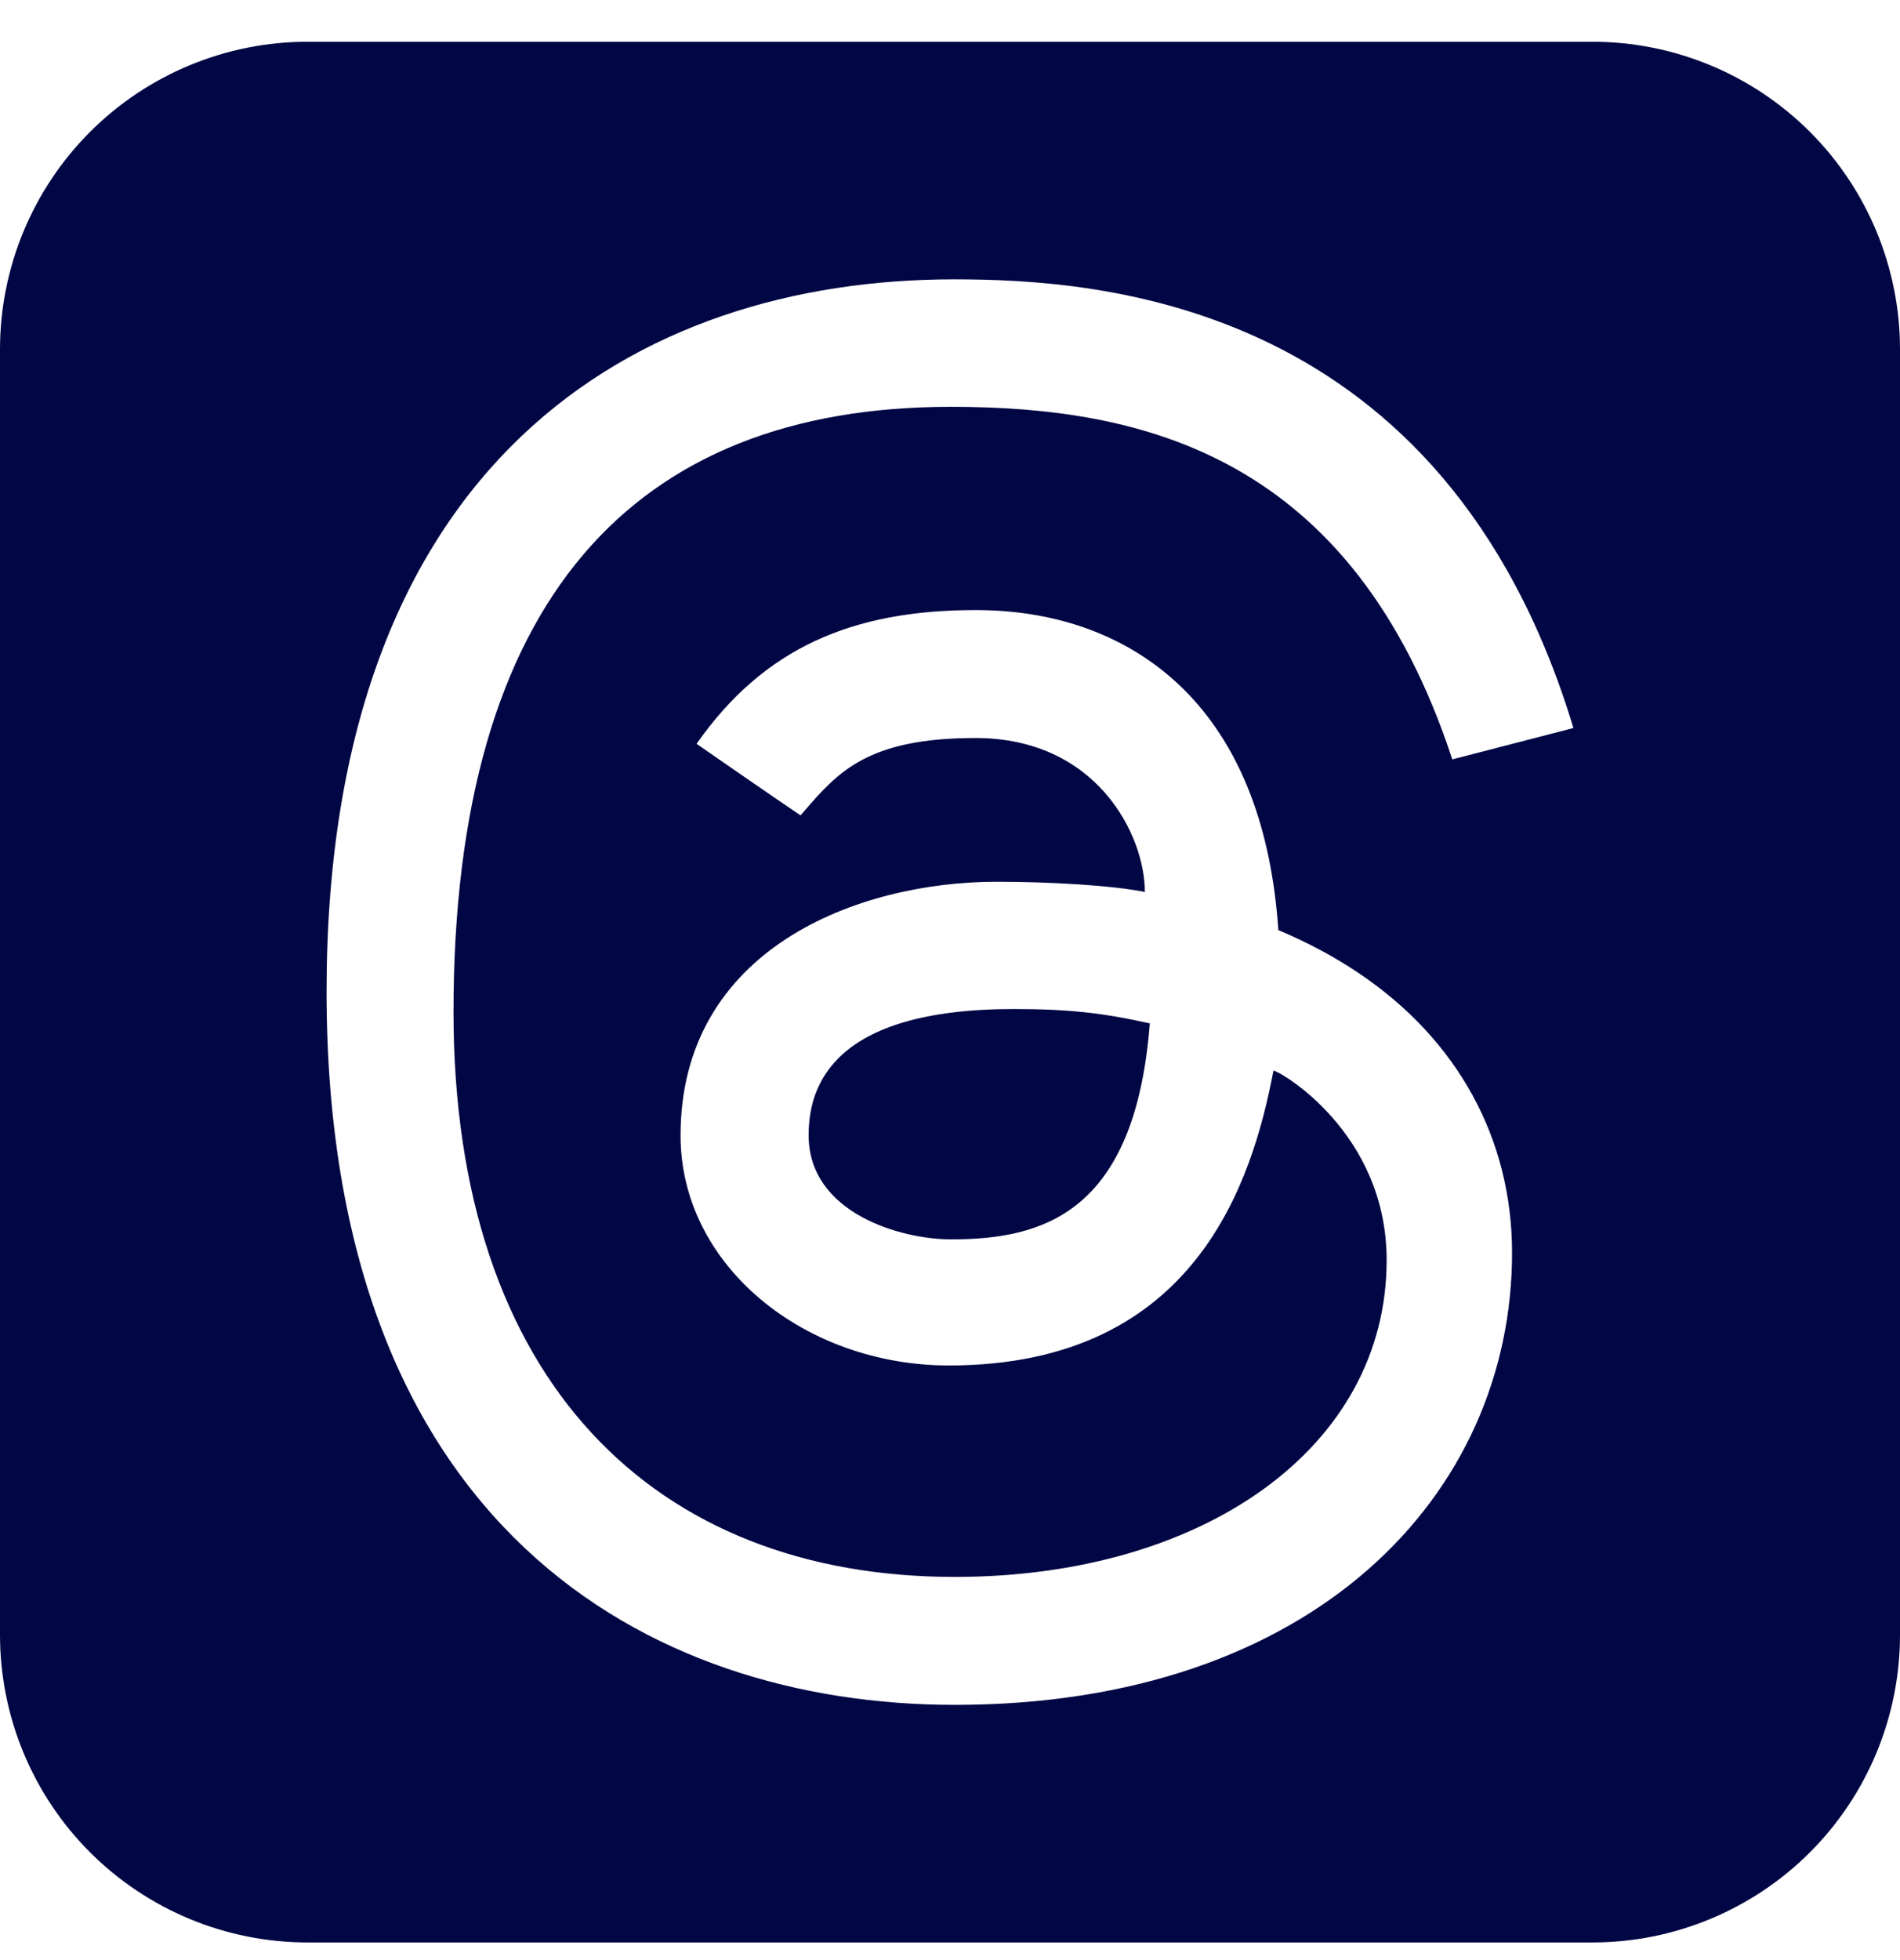 <svg width="32" height="33" viewBox="0 0 32 33" fill="none" xmlns="http://www.w3.org/2000/svg">
<path d="M13.619 19.112C13.619 18.292 14.013 16.988 17.073 16.988C18.011 16.988 18.589 17.056 19.365 17.23C19.117 20.442 17.545 20.866 16.017 20.866C15.181 20.866 13.619 20.43 13.619 19.112Z" fill="#010644"/>
<path d="M5.18 32.703H26.82C28.194 32.703 29.511 32.157 30.483 31.186C31.454 30.215 32 28.897 32 27.523V5.883C32 4.509 31.454 3.192 30.483 2.22C29.511 1.249 28.194 0.703 26.82 0.703L5.18 0.703C3.806 0.703 2.489 1.249 1.517 2.22C0.546 3.192 0 4.509 0 5.883L0 27.523C0 28.897 0.546 30.215 1.517 31.186C2.489 32.157 3.806 32.703 5.18 32.703ZM11.732 12.523C12.866 10.903 14.362 10.271 16.432 10.271C17.892 10.271 19.134 10.763 20.022 11.693C20.908 12.625 21.414 13.957 21.53 15.659C22.02 15.865 22.474 16.107 22.886 16.385C24.55 17.503 25.466 19.175 25.466 21.091C25.466 25.165 22.126 28.703 16.082 28.703C10.892 28.703 5.5 25.683 5.5 16.695C5.5 7.755 10.722 4.703 16.066 4.703C18.534 4.703 24.324 5.067 26.5 12.257L24.46 12.785C22.776 7.665 19.246 6.849 16.012 6.849C10.662 6.849 7.638 10.105 7.638 17.035C7.638 23.249 11.018 26.549 16.082 26.549C20.248 26.549 23.354 24.385 23.354 21.215C23.354 19.057 21.542 18.025 21.448 18.025C21.094 19.875 20.146 22.989 15.982 22.989C13.556 22.989 11.462 21.313 11.462 19.117C11.462 15.981 14.438 14.845 16.788 14.845C17.668 14.845 18.728 14.905 19.282 15.017C19.282 14.061 18.474 12.425 16.43 12.425C14.608 12.425 14.11 13.001 13.53 13.673L13.482 13.727C13.078 13.457 11.732 12.523 11.732 12.523Z" fill="#010644"/>
</svg>
